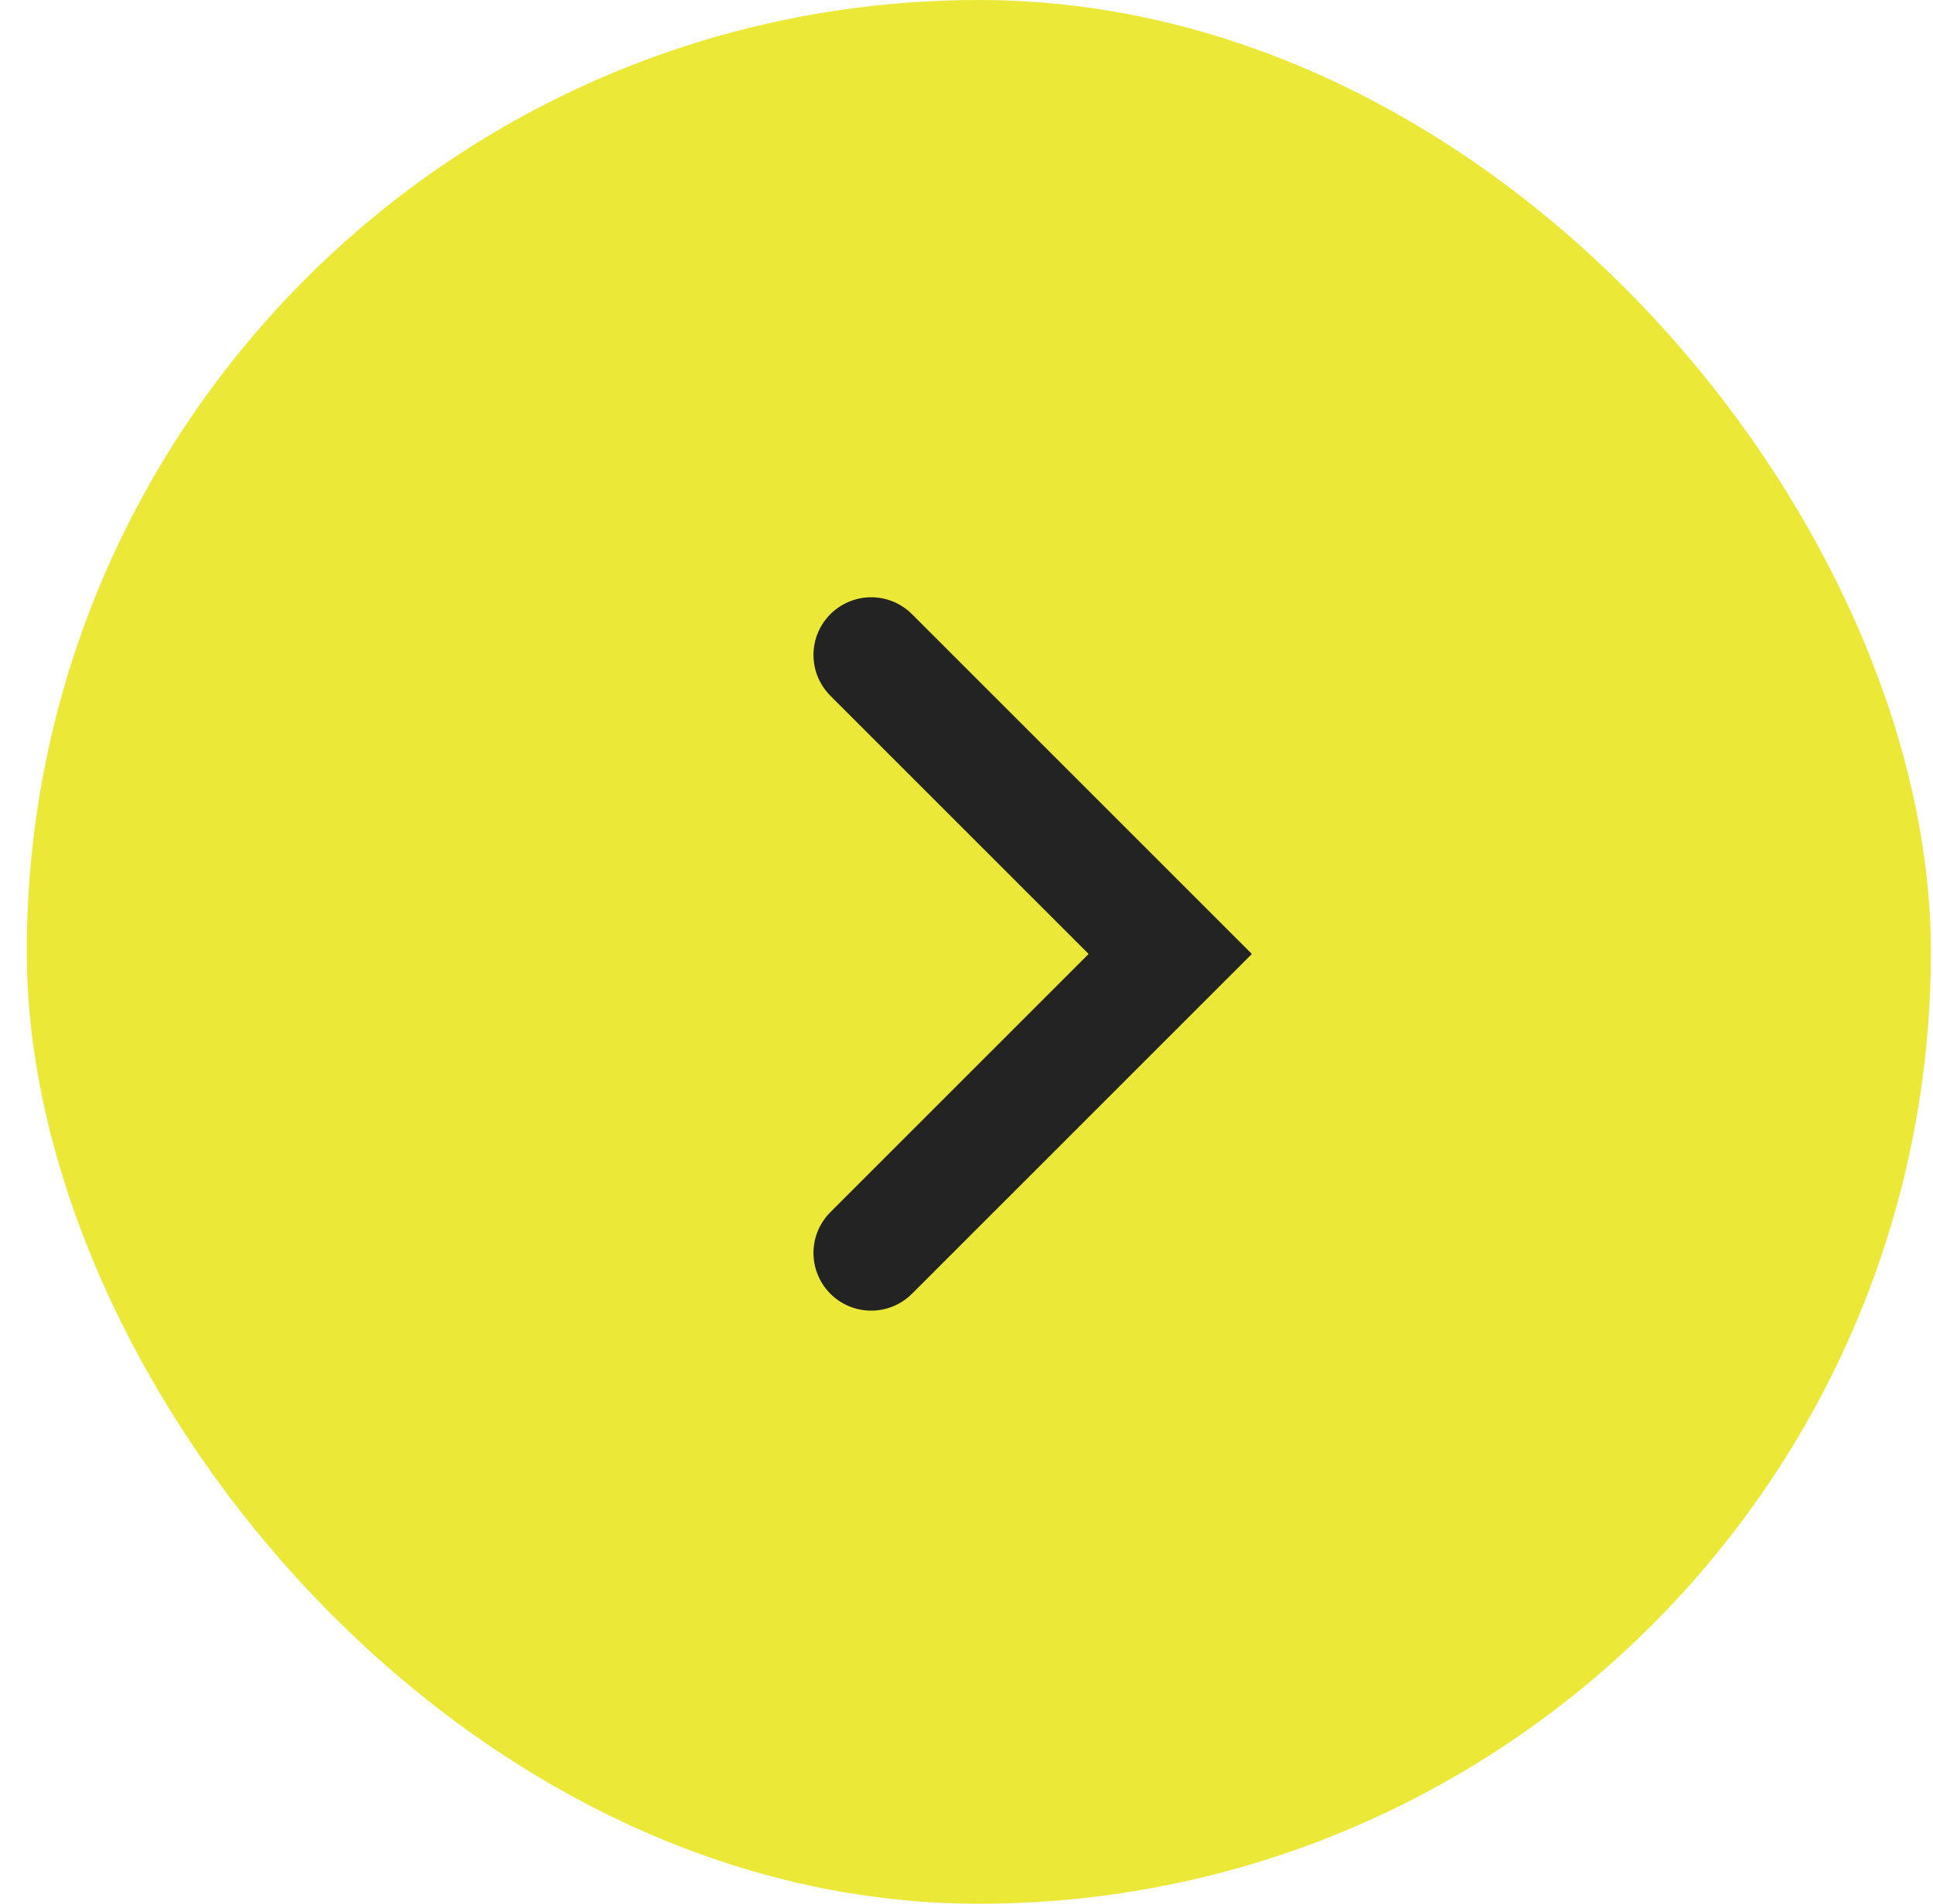 <svg width="67" height="66" viewBox="0 0 67 66" fill="none" xmlns="http://www.w3.org/2000/svg">
<rect x="0.928" width="66" height="66" rx="33" fill="#EBE838"/>
<path d="M30.196 22.706L40.562 33.072L30.196 43.438" stroke="#232323" stroke-width="4" stroke-linecap="round"/>
</svg>

